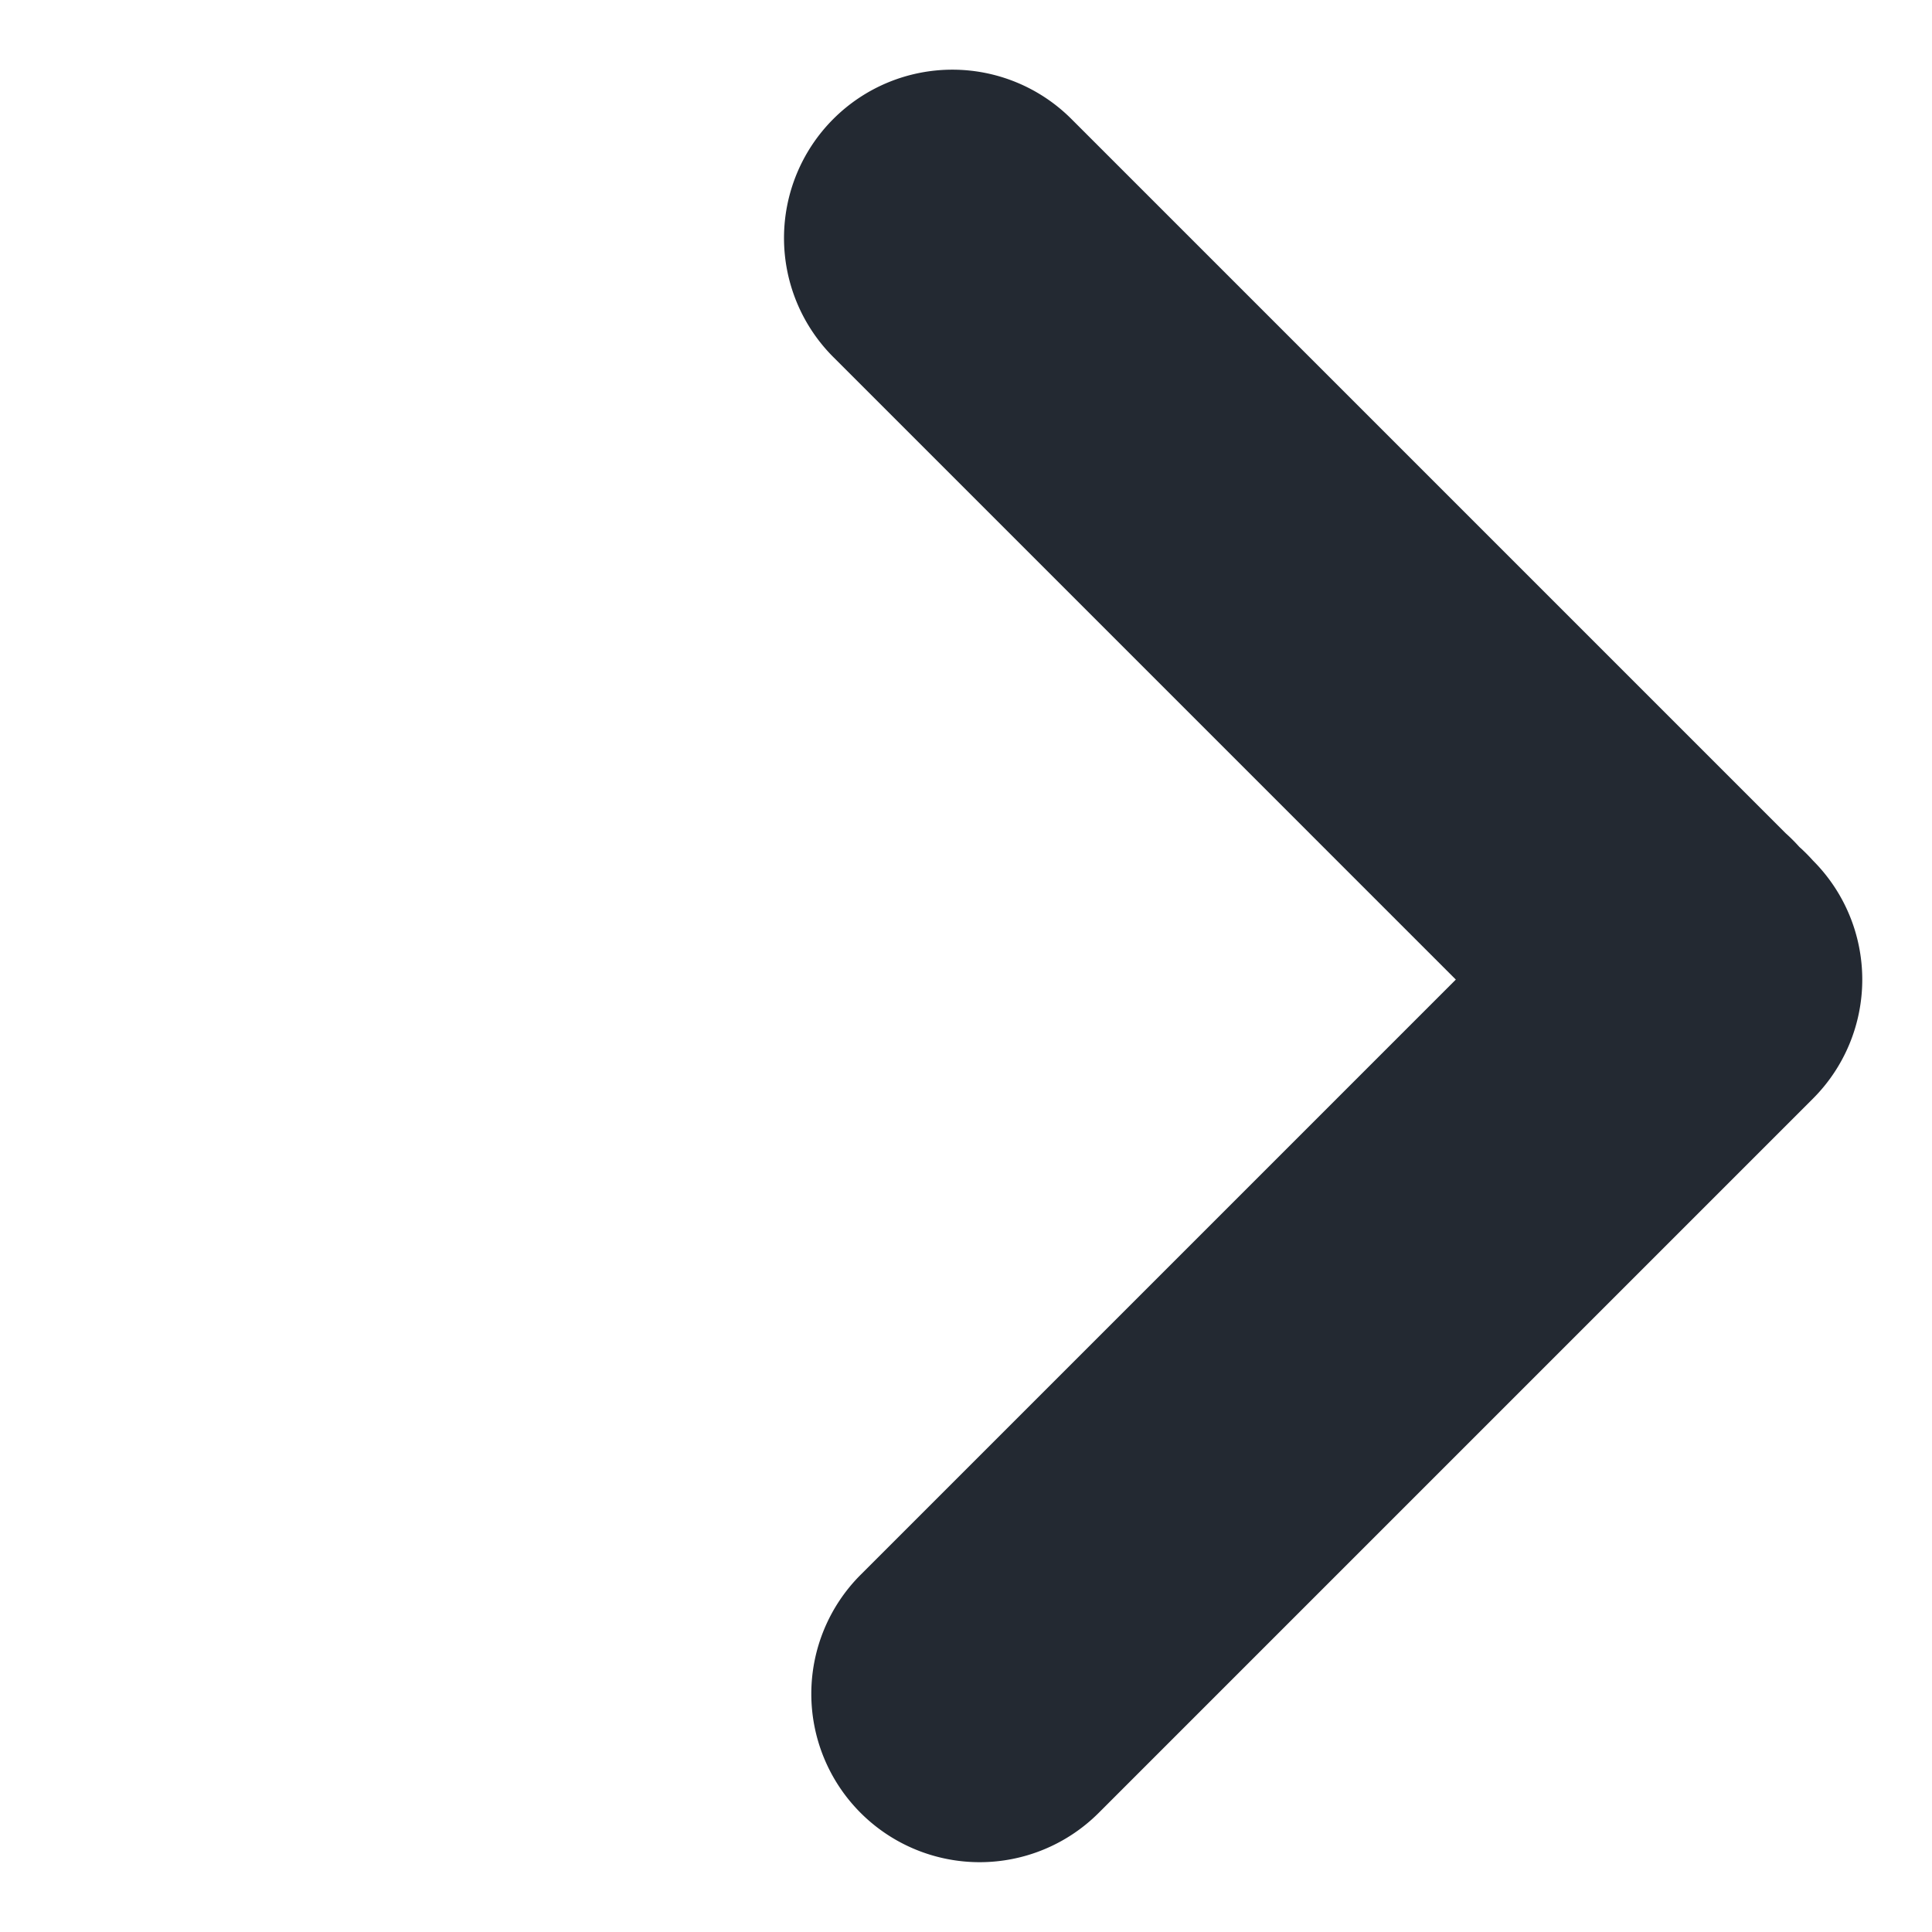 <svg xmlns="http://www.w3.org/2000/svg" width="8.607" height="8.607" viewBox="0 0 8.607 8.607">
  <path id="Union_17" data-name="Union 17" d="M0,5.422V.922A.761.761,0,0,1,0,.836.757.757,0,0,1,0,.75.75.75,0,0,1,.75,0h4.5a.75.75,0,1,1,0,1.5H1.5V5.422a.75.75,0,0,1-1.5,0Z" transform="translate(8.607 4.364) rotate(135)" fill="#232932"/>
</svg>
